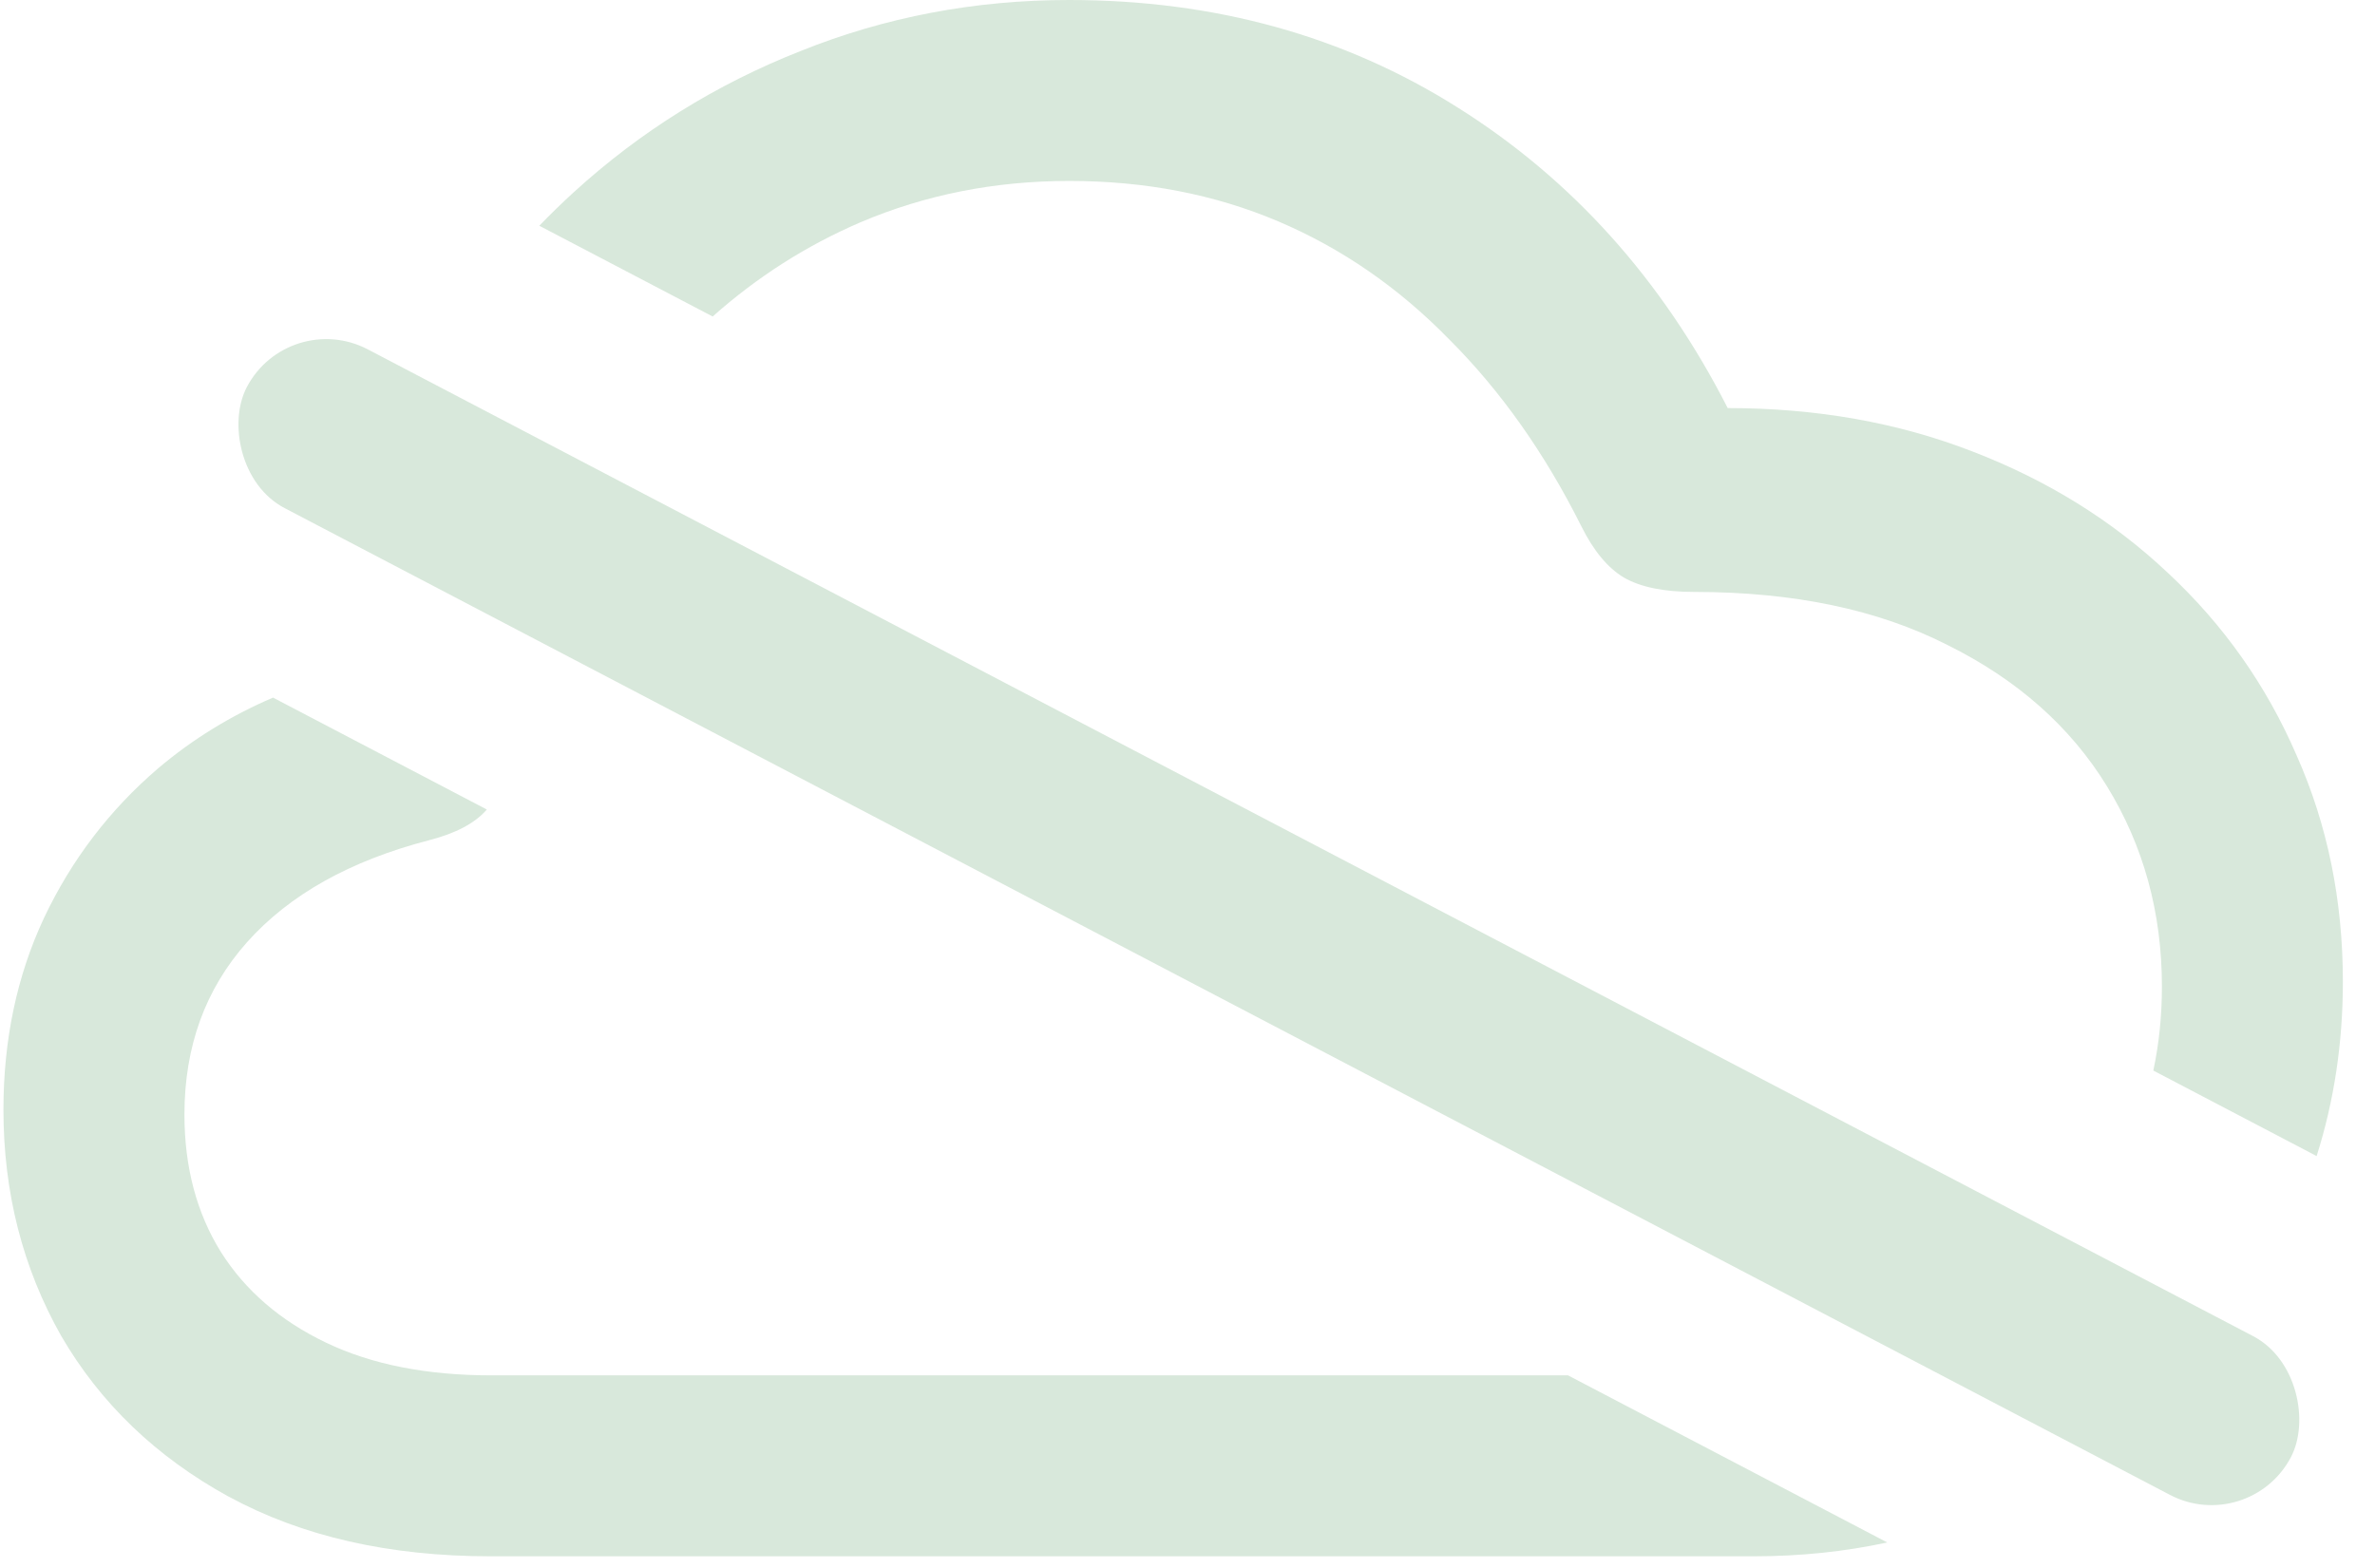 <svg xmlns="http://www.w3.org/2000/svg" width="53" height="35" fill="none"><rect width="51.491" height="4" x="50.197" y="34.297" fill="#D8E8DB" rx="2" transform="rotate(-152.366 50.197 34.297)"/><path fill="#D8E8DB" fill-rule="evenodd" d="M5.104 33.408c1.633.888 3.581 1.332 5.844 1.332h28.188c1.034 0 2.027-.103 2.98-.309l-7.124-3.73H10.969c-1.447 0-2.678-.243-3.695-.731-1.017-.487-1.798-1.16-2.342-2.019-.544-.874-.816-1.898-.816-3.072 0-1.518.466-2.8 1.396-3.846.945-1.06 2.299-1.819 4.061-2.277.601-.154 1.031-.383 1.291-.686l-4.771-2.498c-.942.404-1.794.928-2.557 1.573-1.089.931-1.941 2.048-2.557 3.352-.602 1.289-.902 2.714-.902 4.275 0 1.848.43 3.531 1.289 5.049.874 1.504 2.12 2.7 3.738 3.588Zm42.949-9.51c.128-.599.192-1.225.192-1.876 0-1.647-.408-3.137-1.225-4.469-.816-1.332-2.005-2.385-3.566-3.158-1.547-.788-3.43-1.182-5.65-1.182-.673 0-1.196-.107-1.568-.322-.358-.215-.673-.594-.945-1.139-.816-1.633-1.798-3.022-2.943-4.168-1.131-1.16-2.406-2.041-3.824-2.643-1.418-.602-2.972-.902-4.662-.902-1.661 0-3.216.308-4.662.924-1.205.518-2.304 1.219-3.296 2.102l-3.869-2.026c.246-.255.5-.502.763-.743 1.49-1.361 3.18-2.413 5.07-3.158C19.756.38 21.754 0 23.859 0c3.251 0 6.144.802 8.68 2.406 2.549 1.604 4.555 3.839 6.016 6.703 1.976 0 3.796.322 5.457.967 1.676.644 3.13 1.547 4.361 2.707 1.246 1.16 2.206 2.521 2.879 4.082.688 1.547 1.031 3.23 1.031 5.049 0 1.364-.195 2.662-.586 3.893-.034-.018-.068-.037-.102-.055l-3.542-1.855Z" clip-rule="evenodd"/></svg>